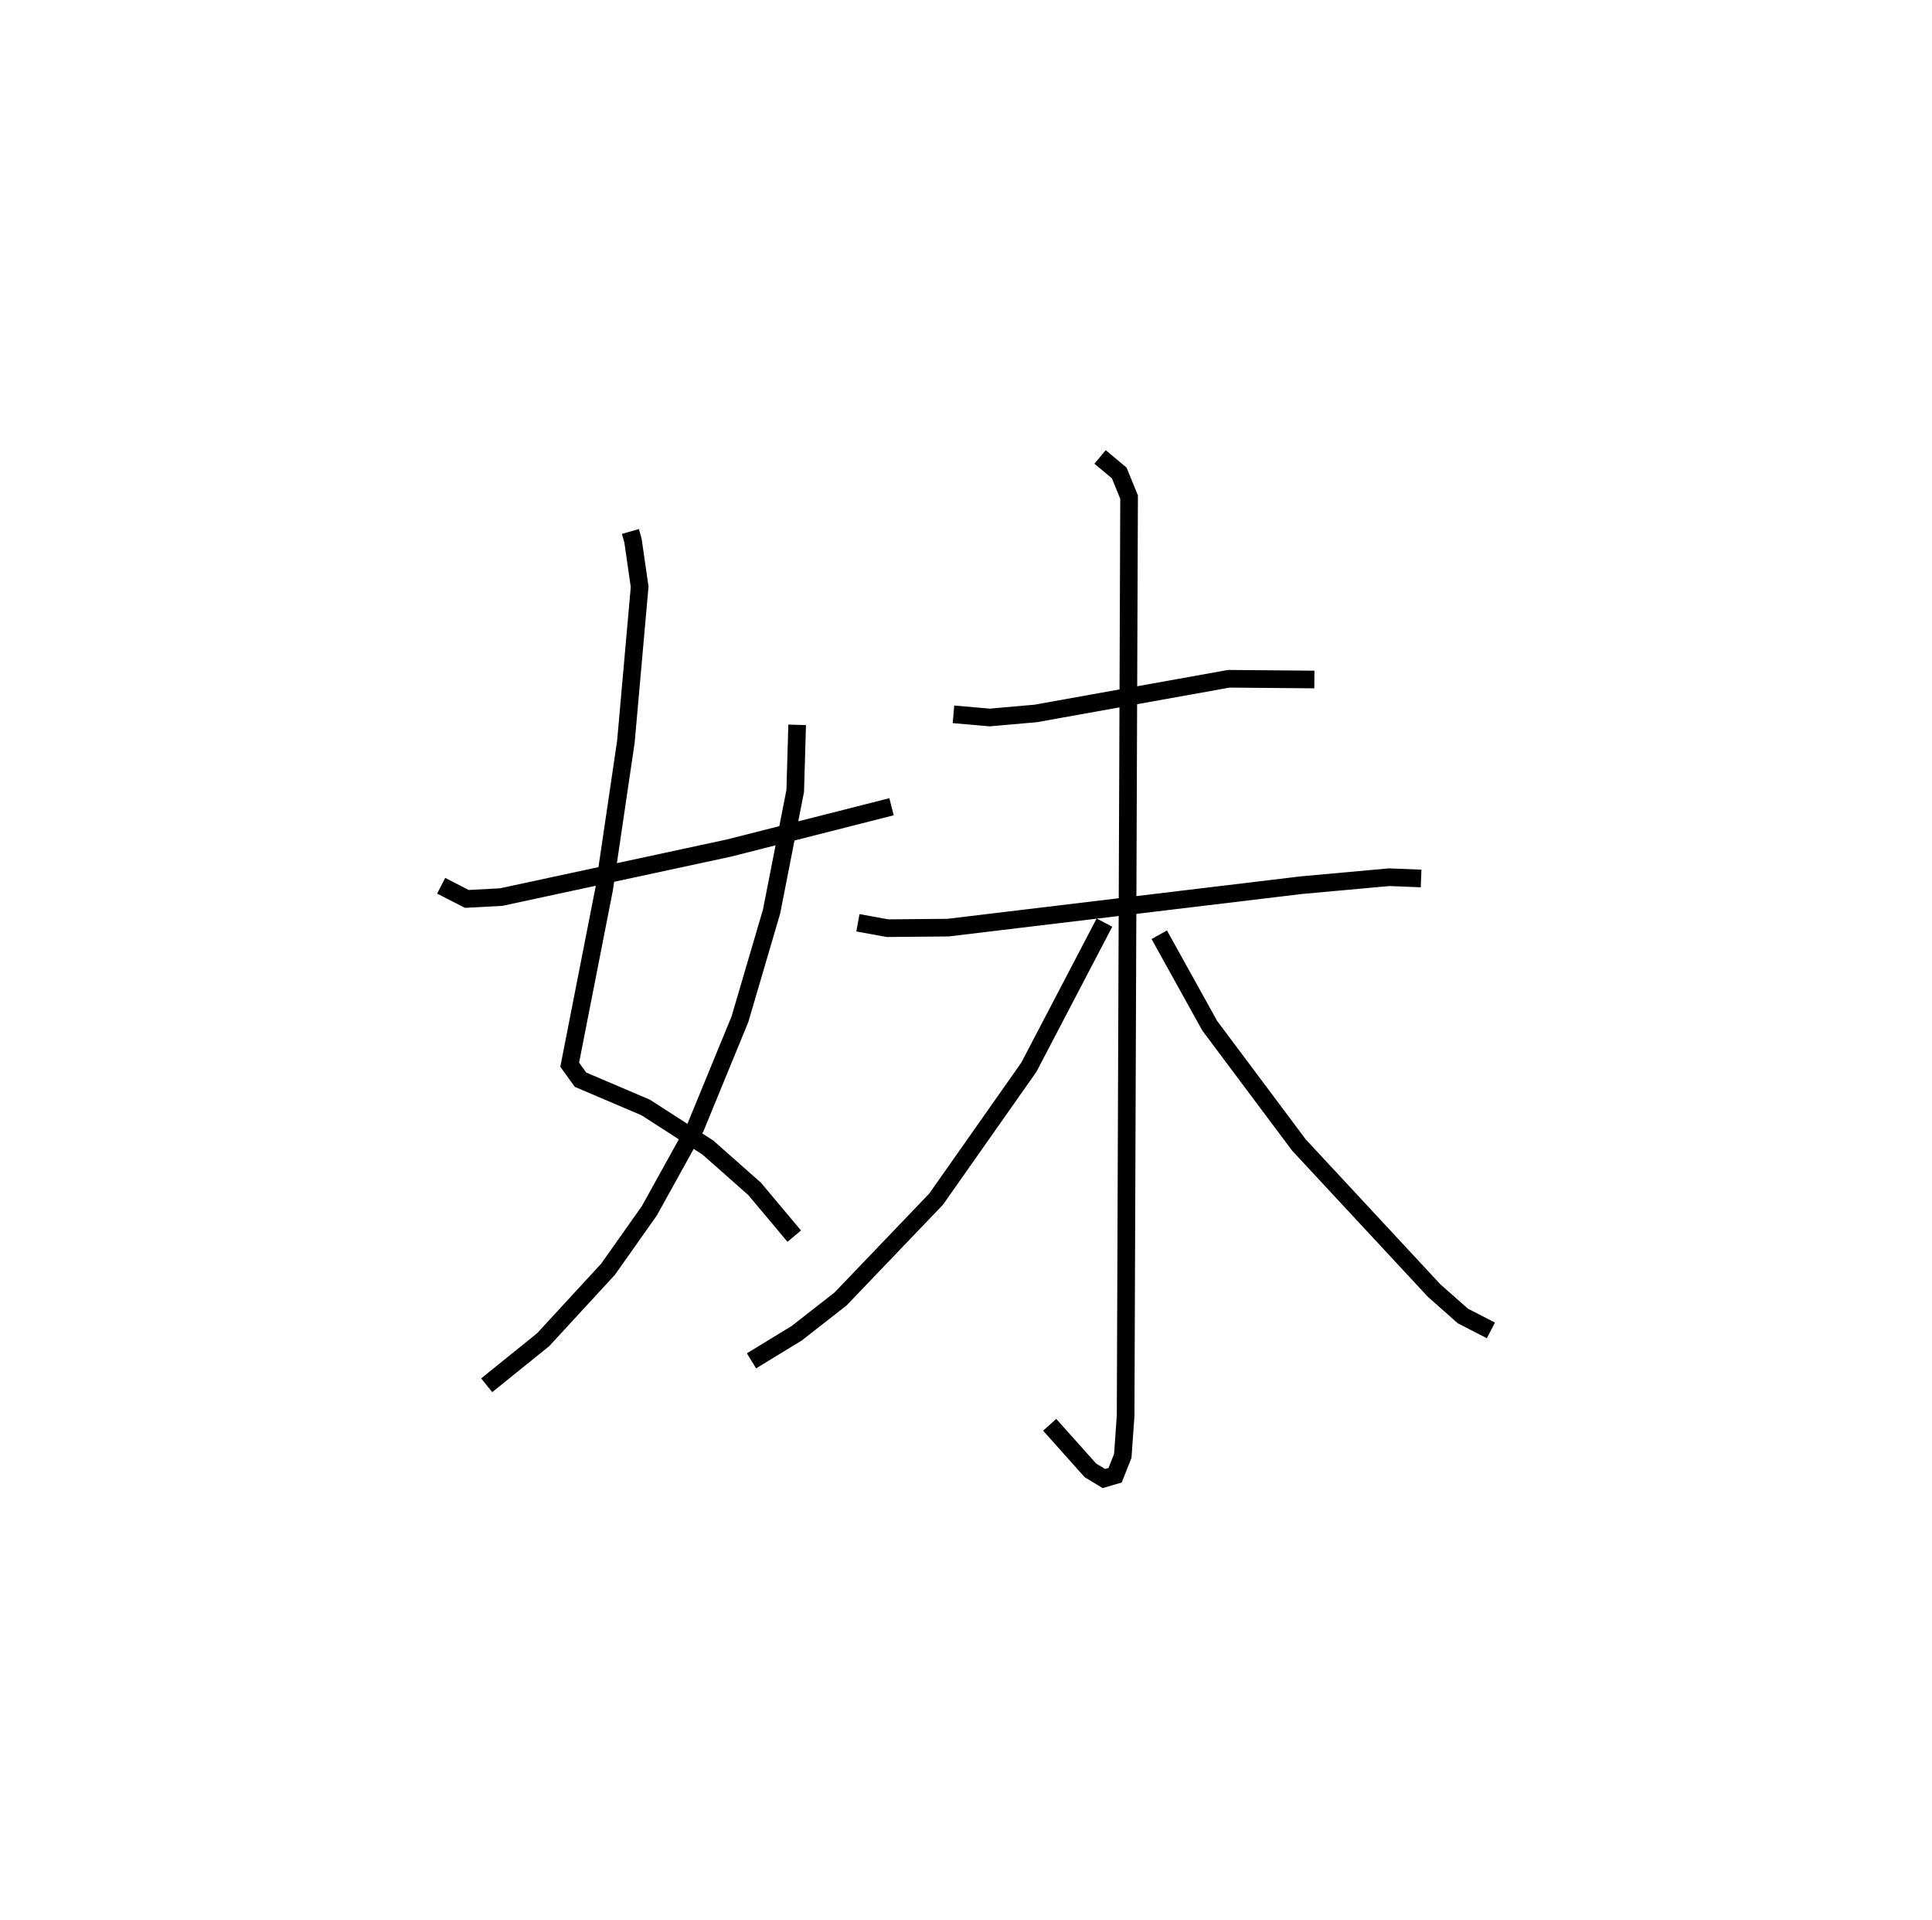 <?xml version="1.0" encoding="utf-8" ?>
<svg baseProfile="full" height="108.779" version="1.1" width="109.493" xmlns="http://www.w3.org/2000/svg" xmlns:ev="http://www.w3.org/2001/xml-events" xmlns:xlink="http://www.w3.org/1999/xlink"><defs /><rect fill="white" height="108.779" width="109.493" x="0" y="0" /><path d="M25,25 m0.0,0.0 m10.726,5.115 l0.147,0.513 0.378,2.619 l-0.78,8.783 -1.23,8.336 l-1.954,9.963 0.612,0.849 l3.694,1.574 3.527,2.272 l2.648,2.342 2.244,2.677 m0.166,-28.972 l-0.11,3.746 -1.34,6.831 l-1.794,6.106 -2.522,6.138 l-2.612,4.715 -2.342,3.314 l-3.676,3.991 -3.2,2.581 m-2.58,-28.304 l1.453,0.746 1.949,-0.104 l12.904,-2.777 9.218,-2.342 m3.511,-5.236 l2.055,0.179 2.607,-0.23 l10.942,-1.964 4.848,0.042 m-25.868,13.785 l1.679,0.305 3.43,-0.031 l20.015,-2.405 4.982,-0.452 l1.812,0.072 m-18.194,-23.885 l1.086,0.908 0.558,1.368 l-0.196,52.047 -0.161,2.278 l-0.435,1.099 -0.635,0.186 l-0.762,-0.46 -2.311,-2.585 m3.104,-28.455 l-4.282,8.191 -5.261,7.481 l-5.415,5.655 -2.487,1.944 l-2.558,1.56 m23.109,-24.143 l2.863,5.159 5.055,6.757 l7.665,8.251 1.625,1.435 l1.588,0.817 " fill="none" stroke="black" stroke-width="1" /></svg>